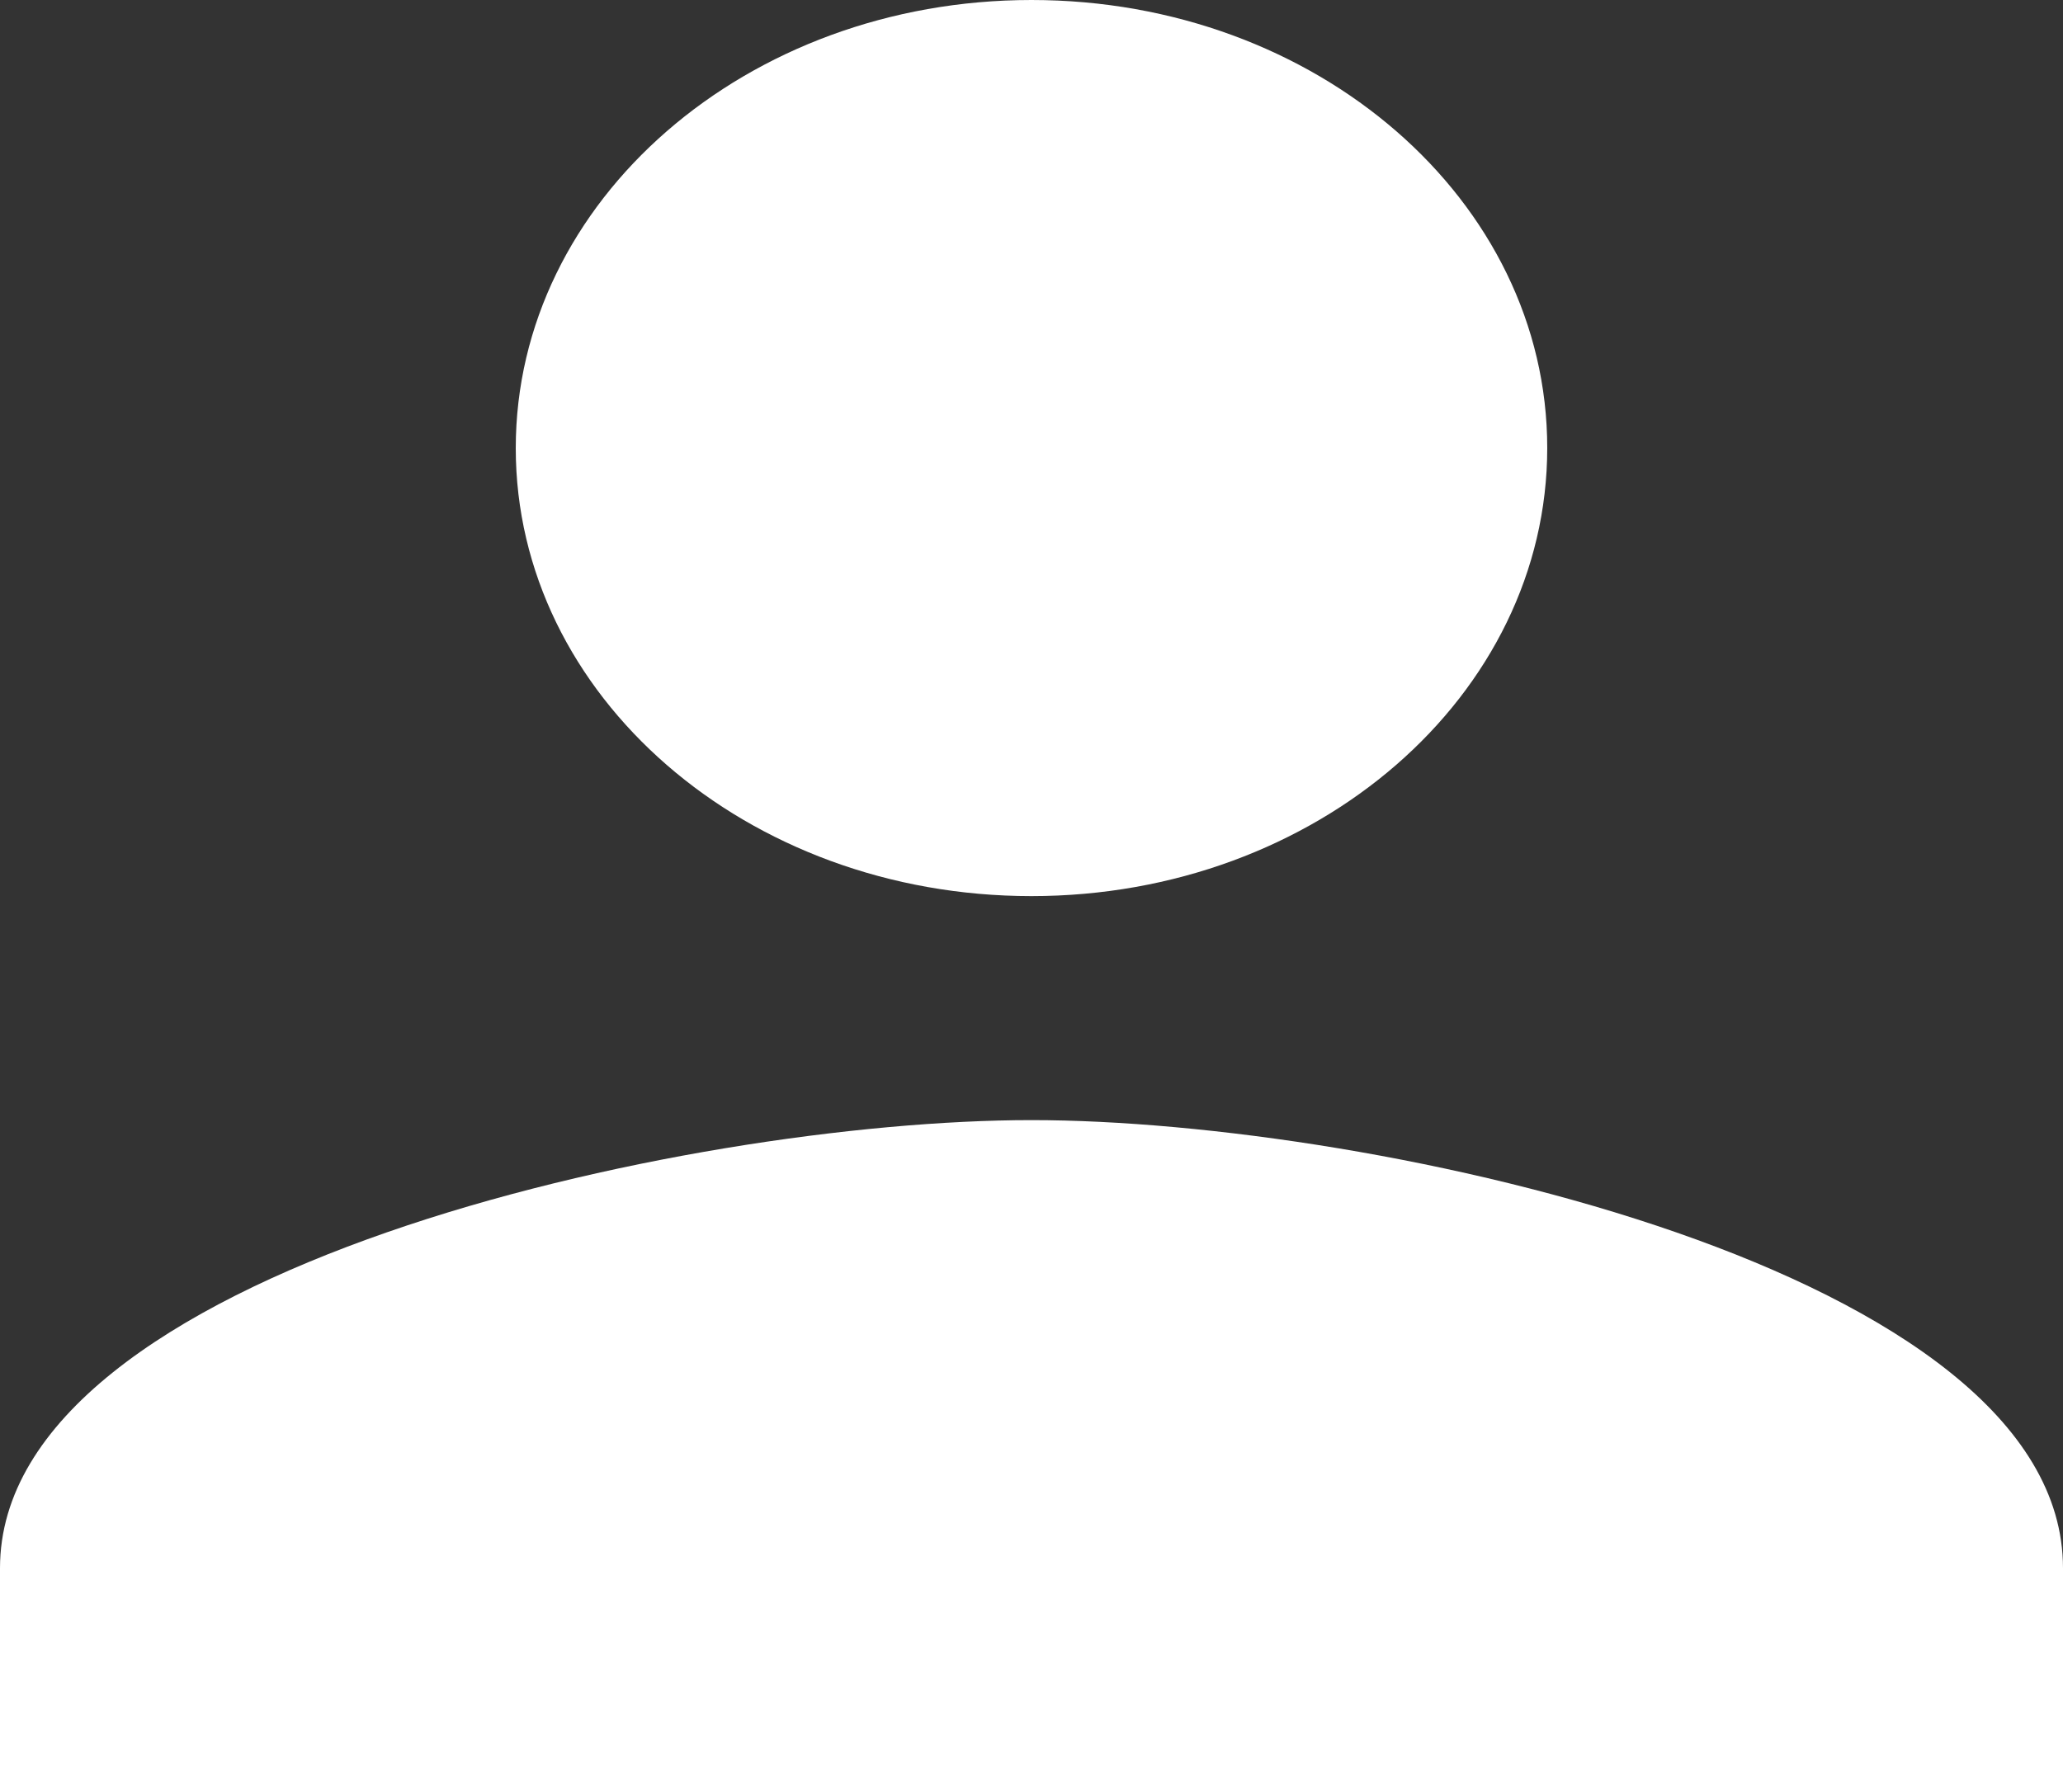 <svg xmlns="http://www.w3.org/2000/svg" width="48.323" height="41.987" viewBox="0 0 48.323 41.987">
  <rect x="0" y="0" width="48.323" height="41.987" fill="#333333" stroke="none"/>
  <path id="Icon_material-person" data-name="Icon material-person" d="M30.161,26.994c6.675,0,12.081-4.7,12.081-10.5S36.836,6,30.161,6,18.081,10.7,18.081,16.5,23.487,26.994,30.161,26.994Zm0,5.248C22.1,32.242,6,35.758,6,42.739v5.248H54.323V42.739C54.323,35.758,38.225,32.242,30.161,32.242Z" transform="translate(-6 -6)" fill="#fff"/>
</svg>
